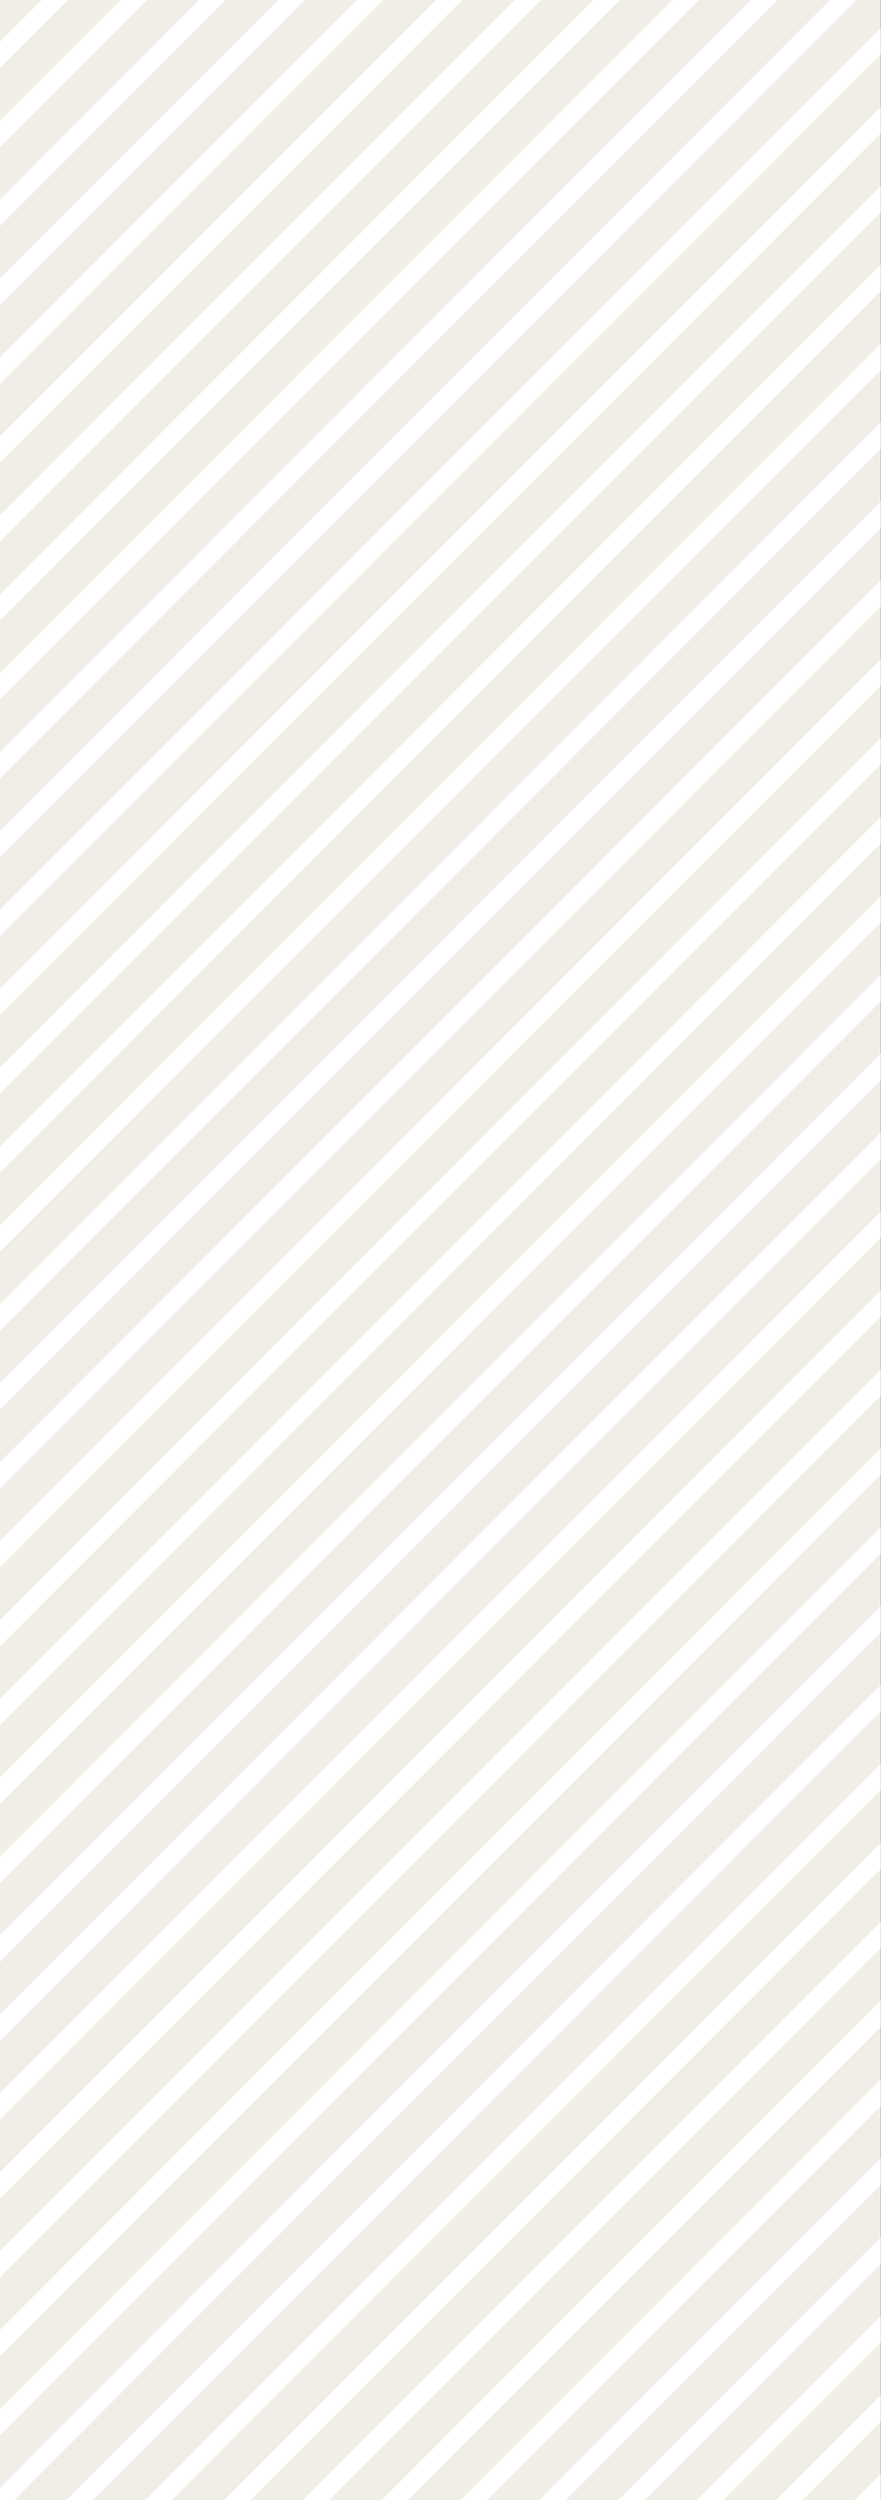 <svg width="945" height="2679" viewBox="0 0 945 2679" fill="none" xmlns="http://www.w3.org/2000/svg">
    <rect x="0" y="0" width="945" height="2679" fill="#333333" stroke="none"/>
    <g clip-path="url(#clip0_3555_2482)">
        <rect width="944.784" height="2679" fill="#F1EEE7"/>
        <rect x="398.734" y="-523" width="19.928" height="2890.48" transform="rotate(45 398.734 -523)" fill="white"/>
        <rect x="441.008" y="-480.727" width="19.928" height="2890.48" transform="rotate(45 441.008 -480.727)" fill="white"/>
        <rect x="483.281" y="-438.453" width="19.928" height="2890.48" transform="rotate(45 483.281 -438.453)" fill="white"/>
        <rect x="525.555" y="-396.18" width="19.928" height="2890.48" transform="rotate(45 525.555 -396.18)" fill="white"/>
        <rect x="567.828" y="-353.906" width="19.928" height="2890.48" transform="rotate(45 567.828 -353.906)" fill="white"/>
        <rect x="610.102" y="-311.633" width="19.928" height="2890.48" transform="rotate(45 610.102 -311.633)" fill="white"/>
        <rect x="652.375" y="-269.359" width="19.928" height="2890.48" transform="rotate(45 652.375 -269.359)" fill="white"/>
        <rect x="694.648" y="-227.086" width="19.928" height="2890.48" transform="rotate(45 694.648 -227.086)" fill="white"/>
        <rect x="736.922" y="-184.812" width="19.928" height="2890.48" transform="rotate(45 736.922 -184.812)" fill="white"/>
        <rect x="779.195" y="-142.539" width="19.928" height="2890.48" transform="rotate(45 779.195 -142.539)" fill="white"/>
        <rect x="821.469" y="-100.262" width="19.928" height="2890.48" transform="rotate(45 821.469 -100.262)" fill="white"/>
        <rect x="863.742" y="-57.988" width="19.928" height="2890.48" transform="rotate(45 863.742 -57.988)" fill="white"/>
        <rect x="906.016" y="-15.715" width="19.928" height="2890.48" transform="rotate(45 906.016 -15.715)" fill="white"/>
        <rect x="948.289" y="26.559" width="19.928" height="2890.48" transform="rotate(45 948.289 26.559)" fill="white"/>
        <rect x="990.562" y="68.832" width="19.928" height="2890.48" transform="rotate(45 990.562 68.832)" fill="white"/>
        <rect x="1032.84" y="111.105" width="19.928" height="2890.48" transform="rotate(45 1032.84 111.105)" fill="white"/>
        <rect x="1075.11" y="153.379" width="19.928" height="2890.48" transform="rotate(45 1075.11 153.379)" fill="white"/>
        <rect x="1117.38" y="195.652" width="19.928" height="2890.48" transform="rotate(45 1117.38 195.652)" fill="white"/>
        <rect x="1159.66" y="237.926" width="19.928" height="2890.48" transform="rotate(45 1159.66 237.926)" fill="white"/>
        <rect x="1201.94" y="280.199" width="19.928" height="2890.48" transform="rotate(45 1201.94 280.199)" fill="white"/>
        <rect x="1244.21" y="322.473" width="19.928" height="2890.48" transform="rotate(45 1244.21 322.473)" fill="white"/>
        <rect x="1286.48" y="364.746" width="19.928" height="2890.48" transform="rotate(45 1286.48 364.746)" fill="white"/>
        <rect x="1328.76" y="407.02" width="19.928" height="2890.48" transform="rotate(45 1328.76 407.02)" fill="white"/>
        <rect x="1371.03" y="449.293" width="19.928" height="2890.48" transform="rotate(45 1371.03 449.293)" fill="white"/>
        <rect x="1455.58" y="533.84" width="19.928" height="2890.48" transform="rotate(45 1455.58 533.84)" fill="white"/>
        <rect x="1413.3" y="491.566" width="19.928" height="2890.48" transform="rotate(45 1413.3 491.566)" fill="white"/>
        <rect x="1497.85" y="576.113" width="19.928" height="2890.48" transform="rotate(45 1497.85 576.113)" fill="white"/>
        <rect x="1540.12" y="618.391" width="19.928" height="2890.48" transform="rotate(45 1540.12 618.391)" fill="white"/>
        <rect x="1582.4" y="660.664" width="19.928" height="2890.48" transform="rotate(45 1582.4 660.664)" fill="white"/>
        <rect x="1624.67" y="702.938" width="19.928" height="2890.48" transform="rotate(45 1624.67 702.938)" fill="white"/>
        <rect x="1666.95" y="745.211" width="19.928" height="2890.48" transform="rotate(45 1666.95 745.211)" fill="white"/>
        <rect x="1709.22" y="787.484" width="19.928" height="2890.48" transform="rotate(45 1709.22 787.484)" fill="white"/>
        <rect x="1751.49" y="829.758" width="19.928" height="2890.48" transform="rotate(45 1751.49 829.758)" fill="white"/>
        <rect x="1793.77" y="872.031" width="19.928" height="2890.48" transform="rotate(45 1793.77 872.031)" fill="white"/>
        <rect x="1836.04" y="914.305" width="19.928" height="2890.48" transform="rotate(45 1836.04 914.305)" fill="white"/>
        <rect x="1878.31" y="956.578" width="19.928" height="2890.48" transform="rotate(45 1878.31 956.578)" fill="white"/>
        <rect x="1920.59" y="998.852" width="19.928" height="2890.48" transform="rotate(45 1920.59 998.852)" fill="white"/>
        <rect x="1962.86" y="1041.12" width="19.928" height="2890.48" transform="rotate(45 1962.86 1041.12)" fill="white"/>
        <rect x="2005.13" y="1083.4" width="19.928" height="2890.48" transform="rotate(45 2005.13 1083.4)" fill="white"/>
        <rect x="2047.41" y="1125.67" width="19.928" height="2890.48" transform="rotate(45 2047.41 1125.67)" fill="white"/>
        <rect x="2089.68" y="1167.95" width="19.928" height="2890.48" transform="rotate(45 2089.68 1167.95)" fill="white"/>
        <rect x="2131.95" y="1210.22" width="19.928" height="2890.48" transform="rotate(45 2131.95 1210.22)" fill="white"/>
        <rect x="2174.23" y="1252.49" width="19.928" height="2890.48" transform="rotate(45 2174.23 1252.49)" fill="white"/>
        <rect x="2216.5" y="1294.77" width="19.928" height="2890.48" transform="rotate(45 2216.5 1294.77)" fill="white"/>
        <rect x="2258.77" y="1337.04" width="19.928" height="2890.48" transform="rotate(45 2258.77 1337.04)" fill="white"/>
        <rect x="2301.05" y="1379.31" width="19.928" height="2890.48" transform="rotate(45 2301.05 1379.31)" fill="white"/>
        <rect x="2343.32" y="1421.59" width="19.928" height="2890.48" transform="rotate(45 2343.32 1421.59)" fill="white"/>
        <rect x="2385.59" y="1463.86" width="19.928" height="2890.48" transform="rotate(45 2385.59 1463.86)" fill="white"/>
        <rect x="2427.87" y="1506.14" width="19.928" height="2890.48" transform="rotate(45 2427.87 1506.14)" fill="white"/>
    </g>
    <defs>
        <clipPath id="clip0_3555_2482">
            <rect width="944.784" height="2679" fill="white"/>
        </clipPath>
    </defs>
</svg>

